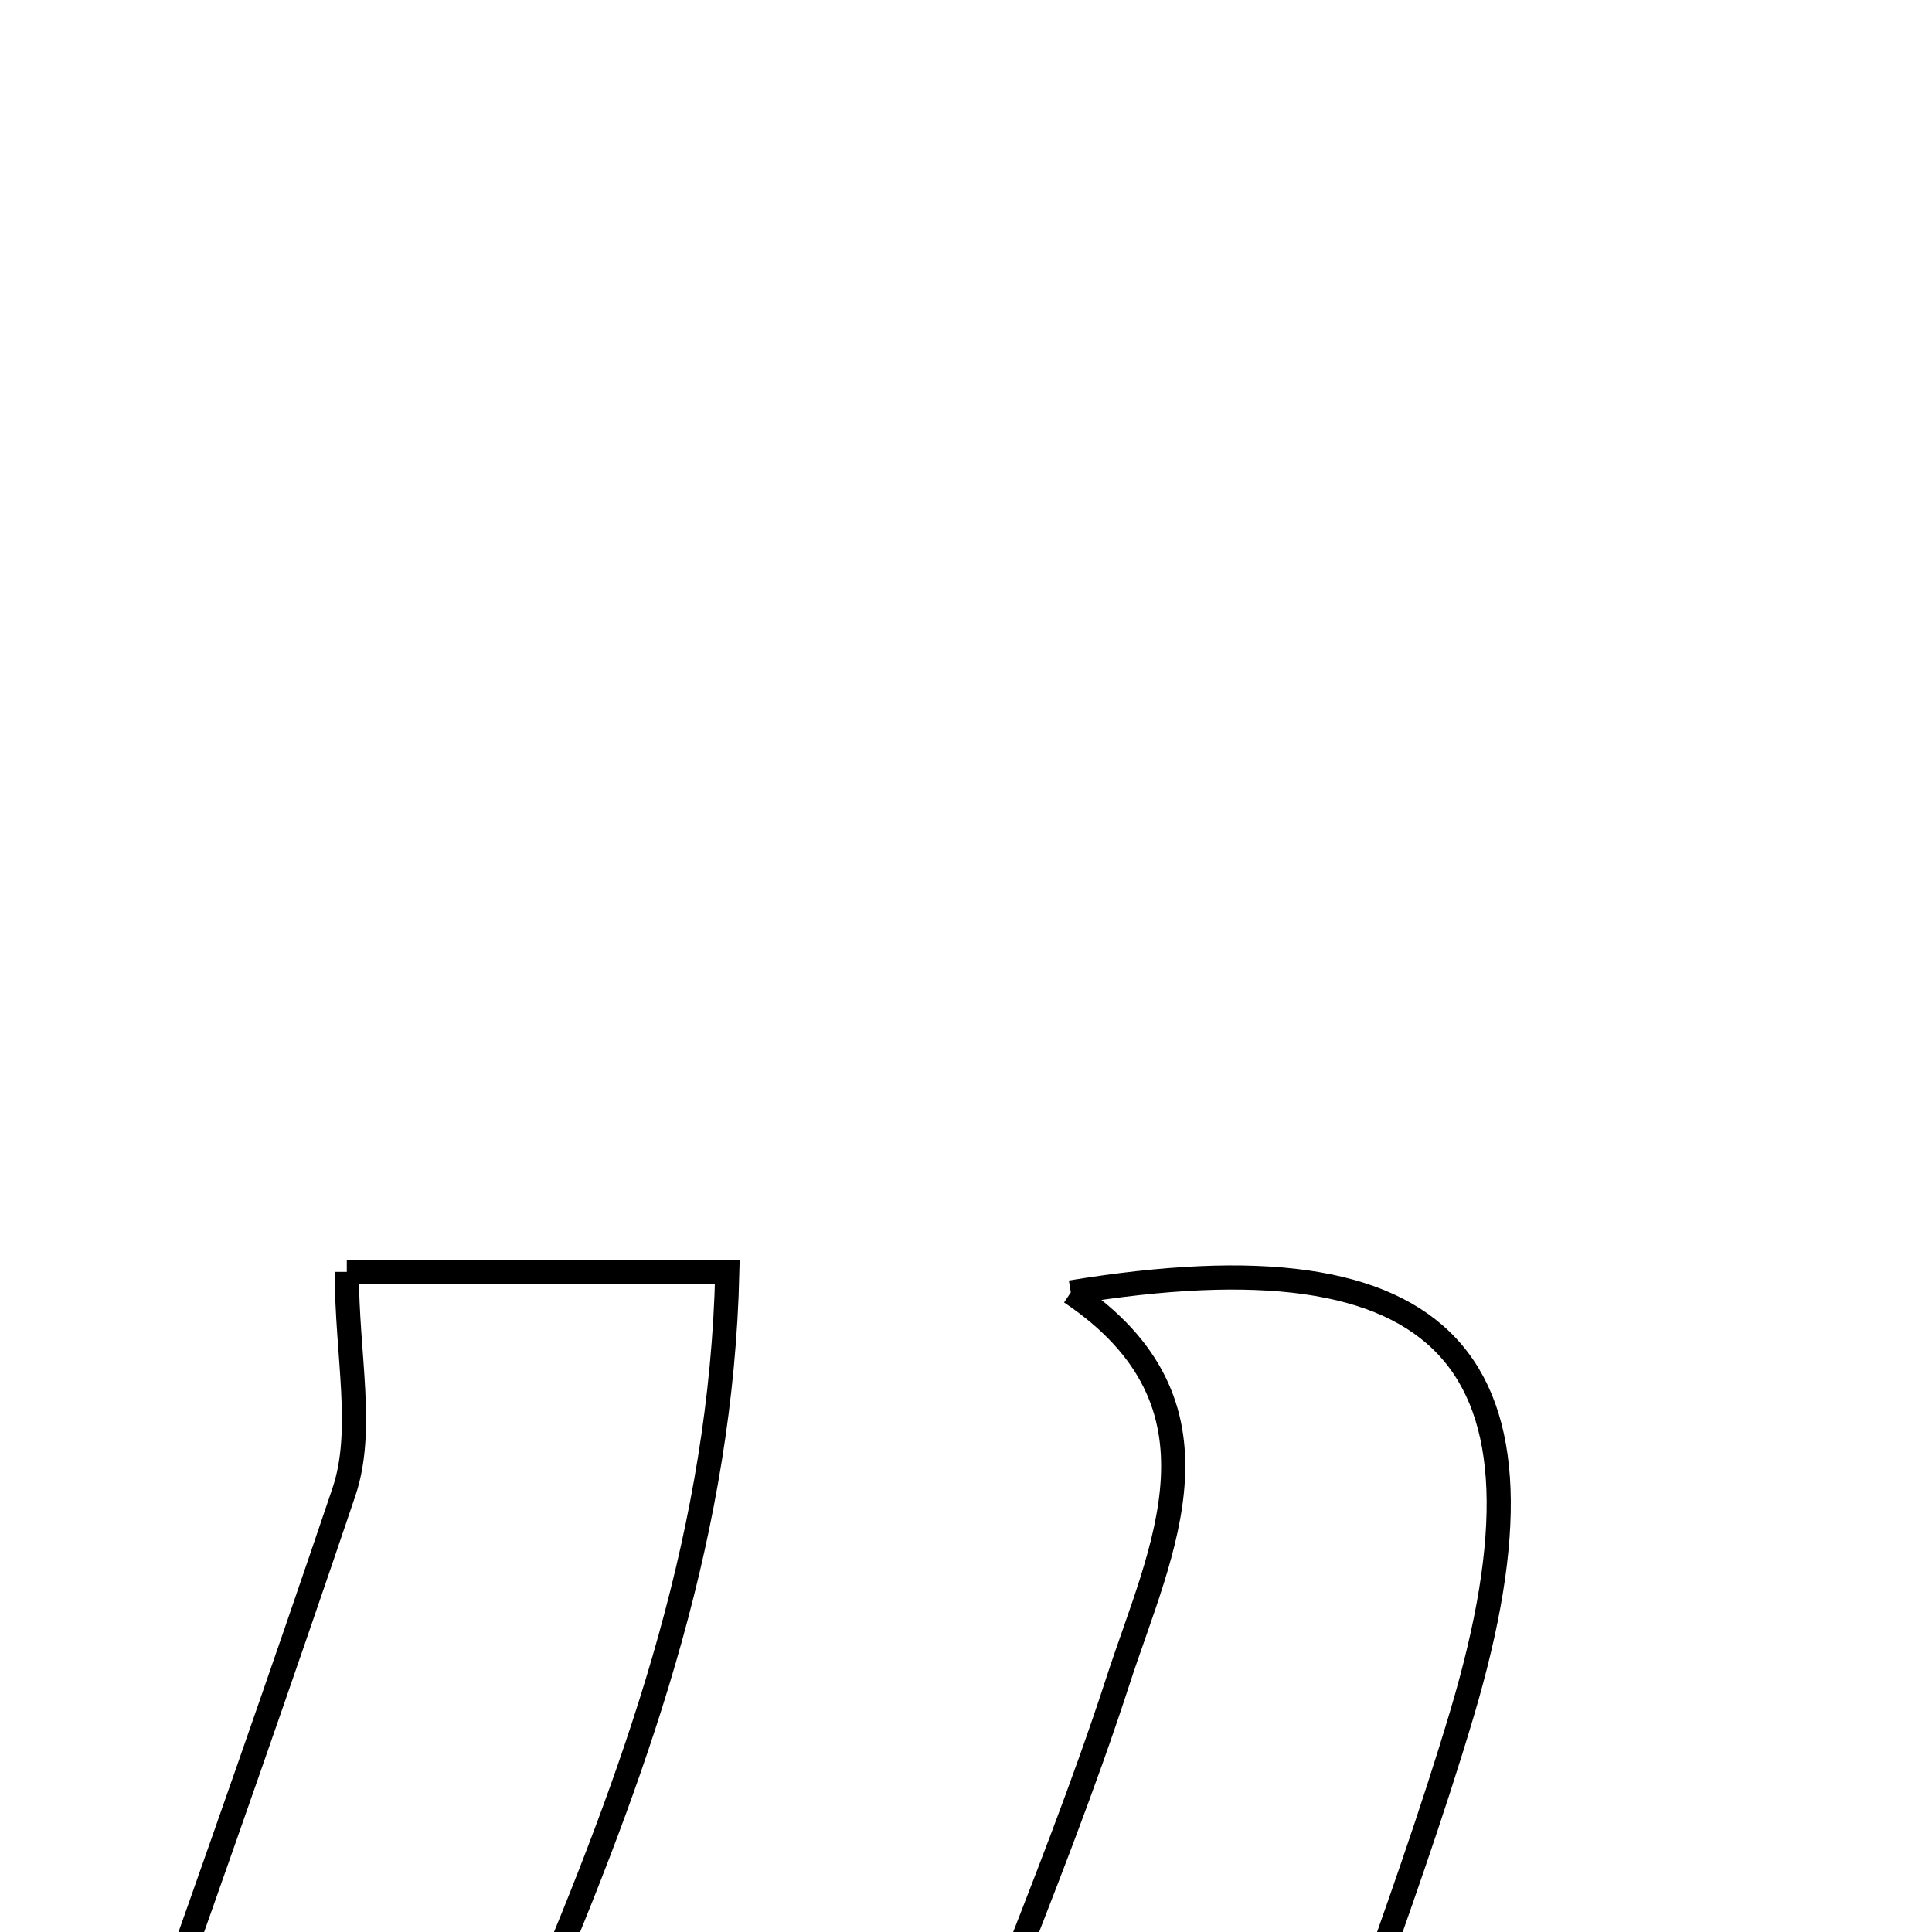 <svg xmlns="http://www.w3.org/2000/svg" viewBox="0.0 0.0 24.0 24.0" height="200px" width="200px"><path fill="none" stroke="black" stroke-width=".3" stroke-opacity="1.0"  filling="0" d="M4.308 15.8 C5.34 15.8 7.069 15.8 9.035 15.8 C8.888 22.151 5.051 27.168 3.488 33.098 C1.807 33.098 0.714 33.098 -0.371 33.098 C-0.462 32.756 -0.633 32.487 -0.567 32.301 C1.043 27.711 2.715 23.142 4.272 18.535 C4.531 17.769 4.308 16.84 4.308 15.8"></path>
<path fill="none" stroke="black" stroke-width=".3" stroke-opacity="1.0"  filling="0" d="M13.302 16.055 C17.98 15.289 19.474 16.873 18.163 21.281 C17.414 23.802 16.385 26.24 15.673 28.77 C15.245 30.292 15.186 31.917 14.916 33.811 C10.871 33.786 9.867 32.638 11.048 28.683 C11.84 26.034 13.035 23.507 13.89 20.874 C14.418 19.251 15.37 17.446 13.302 16.055"></path></svg>